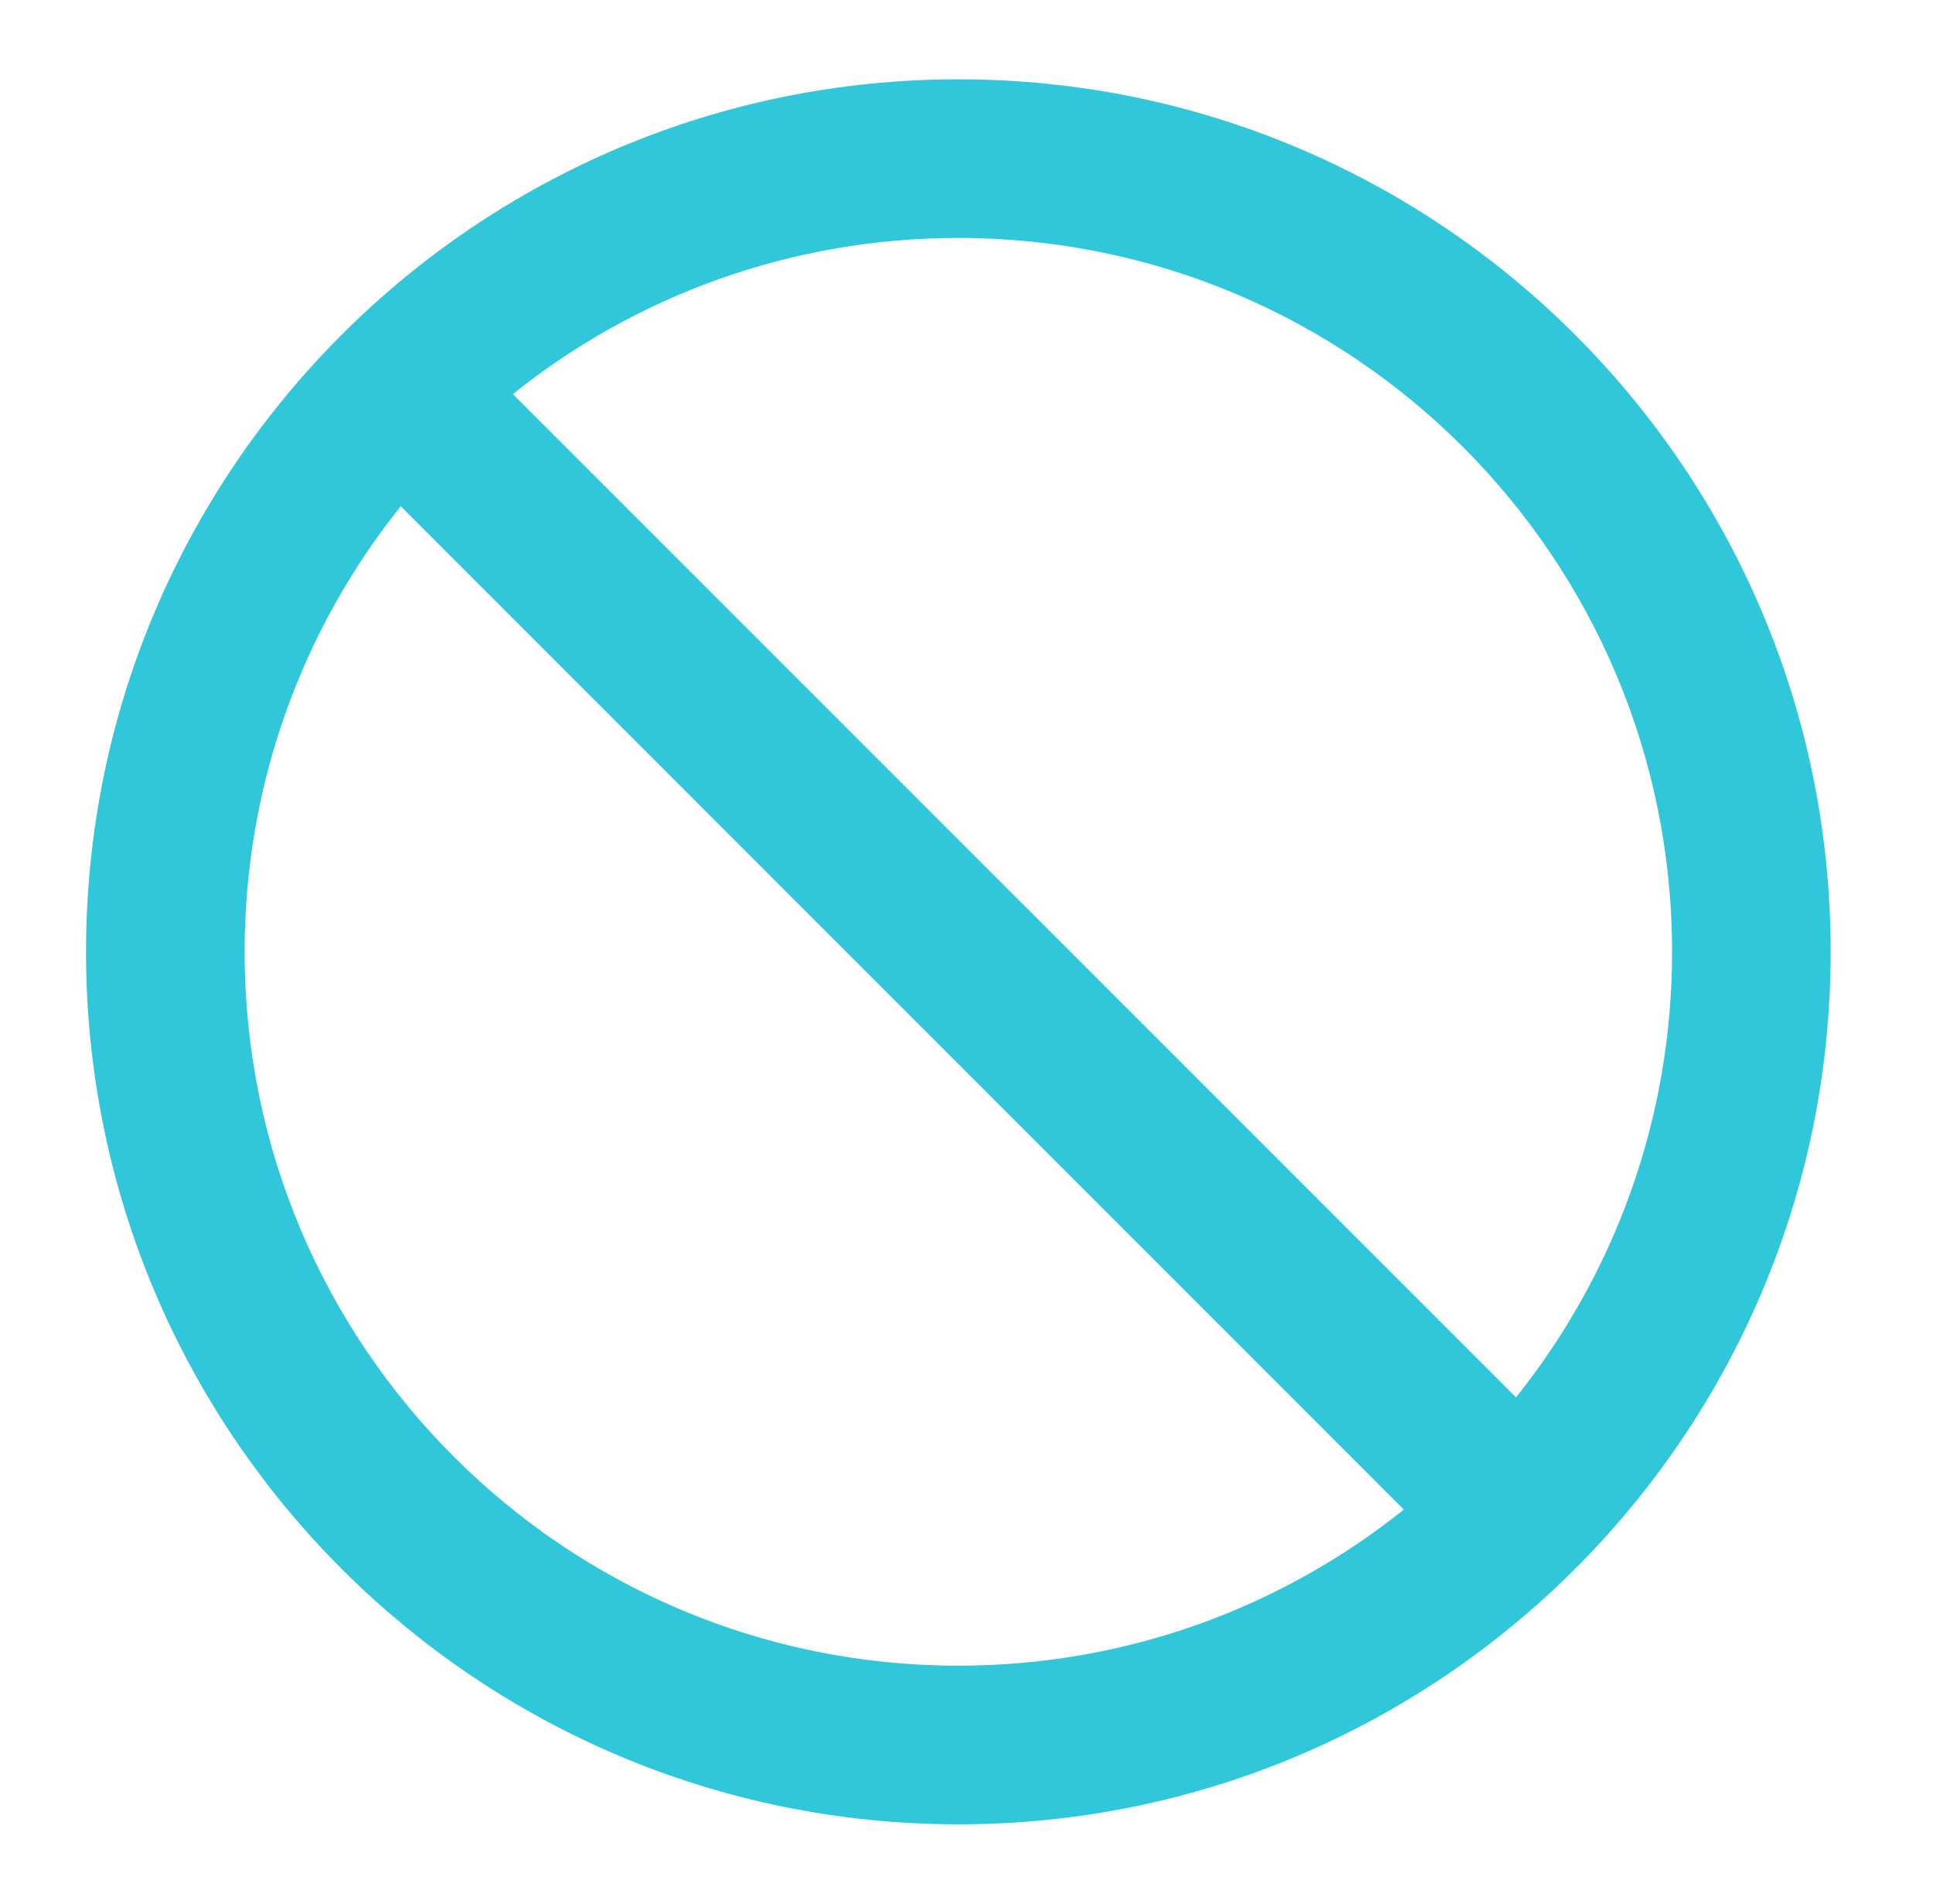 <?xml version="1.0" encoding="UTF-8"?>
<svg width="65px" height="64px" viewBox="0 0 65 64" version="1.1" xmlns="http://www.w3.org/2000/svg" xmlns:xlink="http://www.w3.org/1999/xlink">
    <!-- Generator: sketchtool 61.2 (101010) - https://sketch.com -->
    <title>5B2D3785-4CDC-4AD7-887B-3E4DBCEF876A</title>
    <desc>Created with sketchtool.</desc>
    <g id="Asset-Artboard-Page" stroke="none" stroke-width="1" fill="none" fill-rule="evenodd">
        <g id="icon/general/slash" transform="translate(0.226, 0)" fill-rule="nonzero">
            <rect id="frame" x="0" y="0" width="64" height="64"></rect>
            <path d="M32,2.667 C48.2,2.667 61.333,15.8 61.333,32 C61.333,48.2 48.2,61.333 32,61.333 C15.8,61.333 2.667,48.2 2.667,32 C2.667,15.8 15.8,2.667 32,2.667 Z M8,32 C8,45.255 18.745,56 32,56 C37.667,56 42.874,54.036 46.98,50.752 L13.249,17.019 C9.964,21.125 8,26.333 8,32 Z M32,8 C26.333,8 21.125,9.964 17.019,13.249 L50.752,46.98 C54.036,42.874 56,37.667 56,32 C56,18.745 45.255,8 32,8 Z" id="Combined-Shape" fill="#30C7DB"></path>
        </g>
    </g>
</svg>